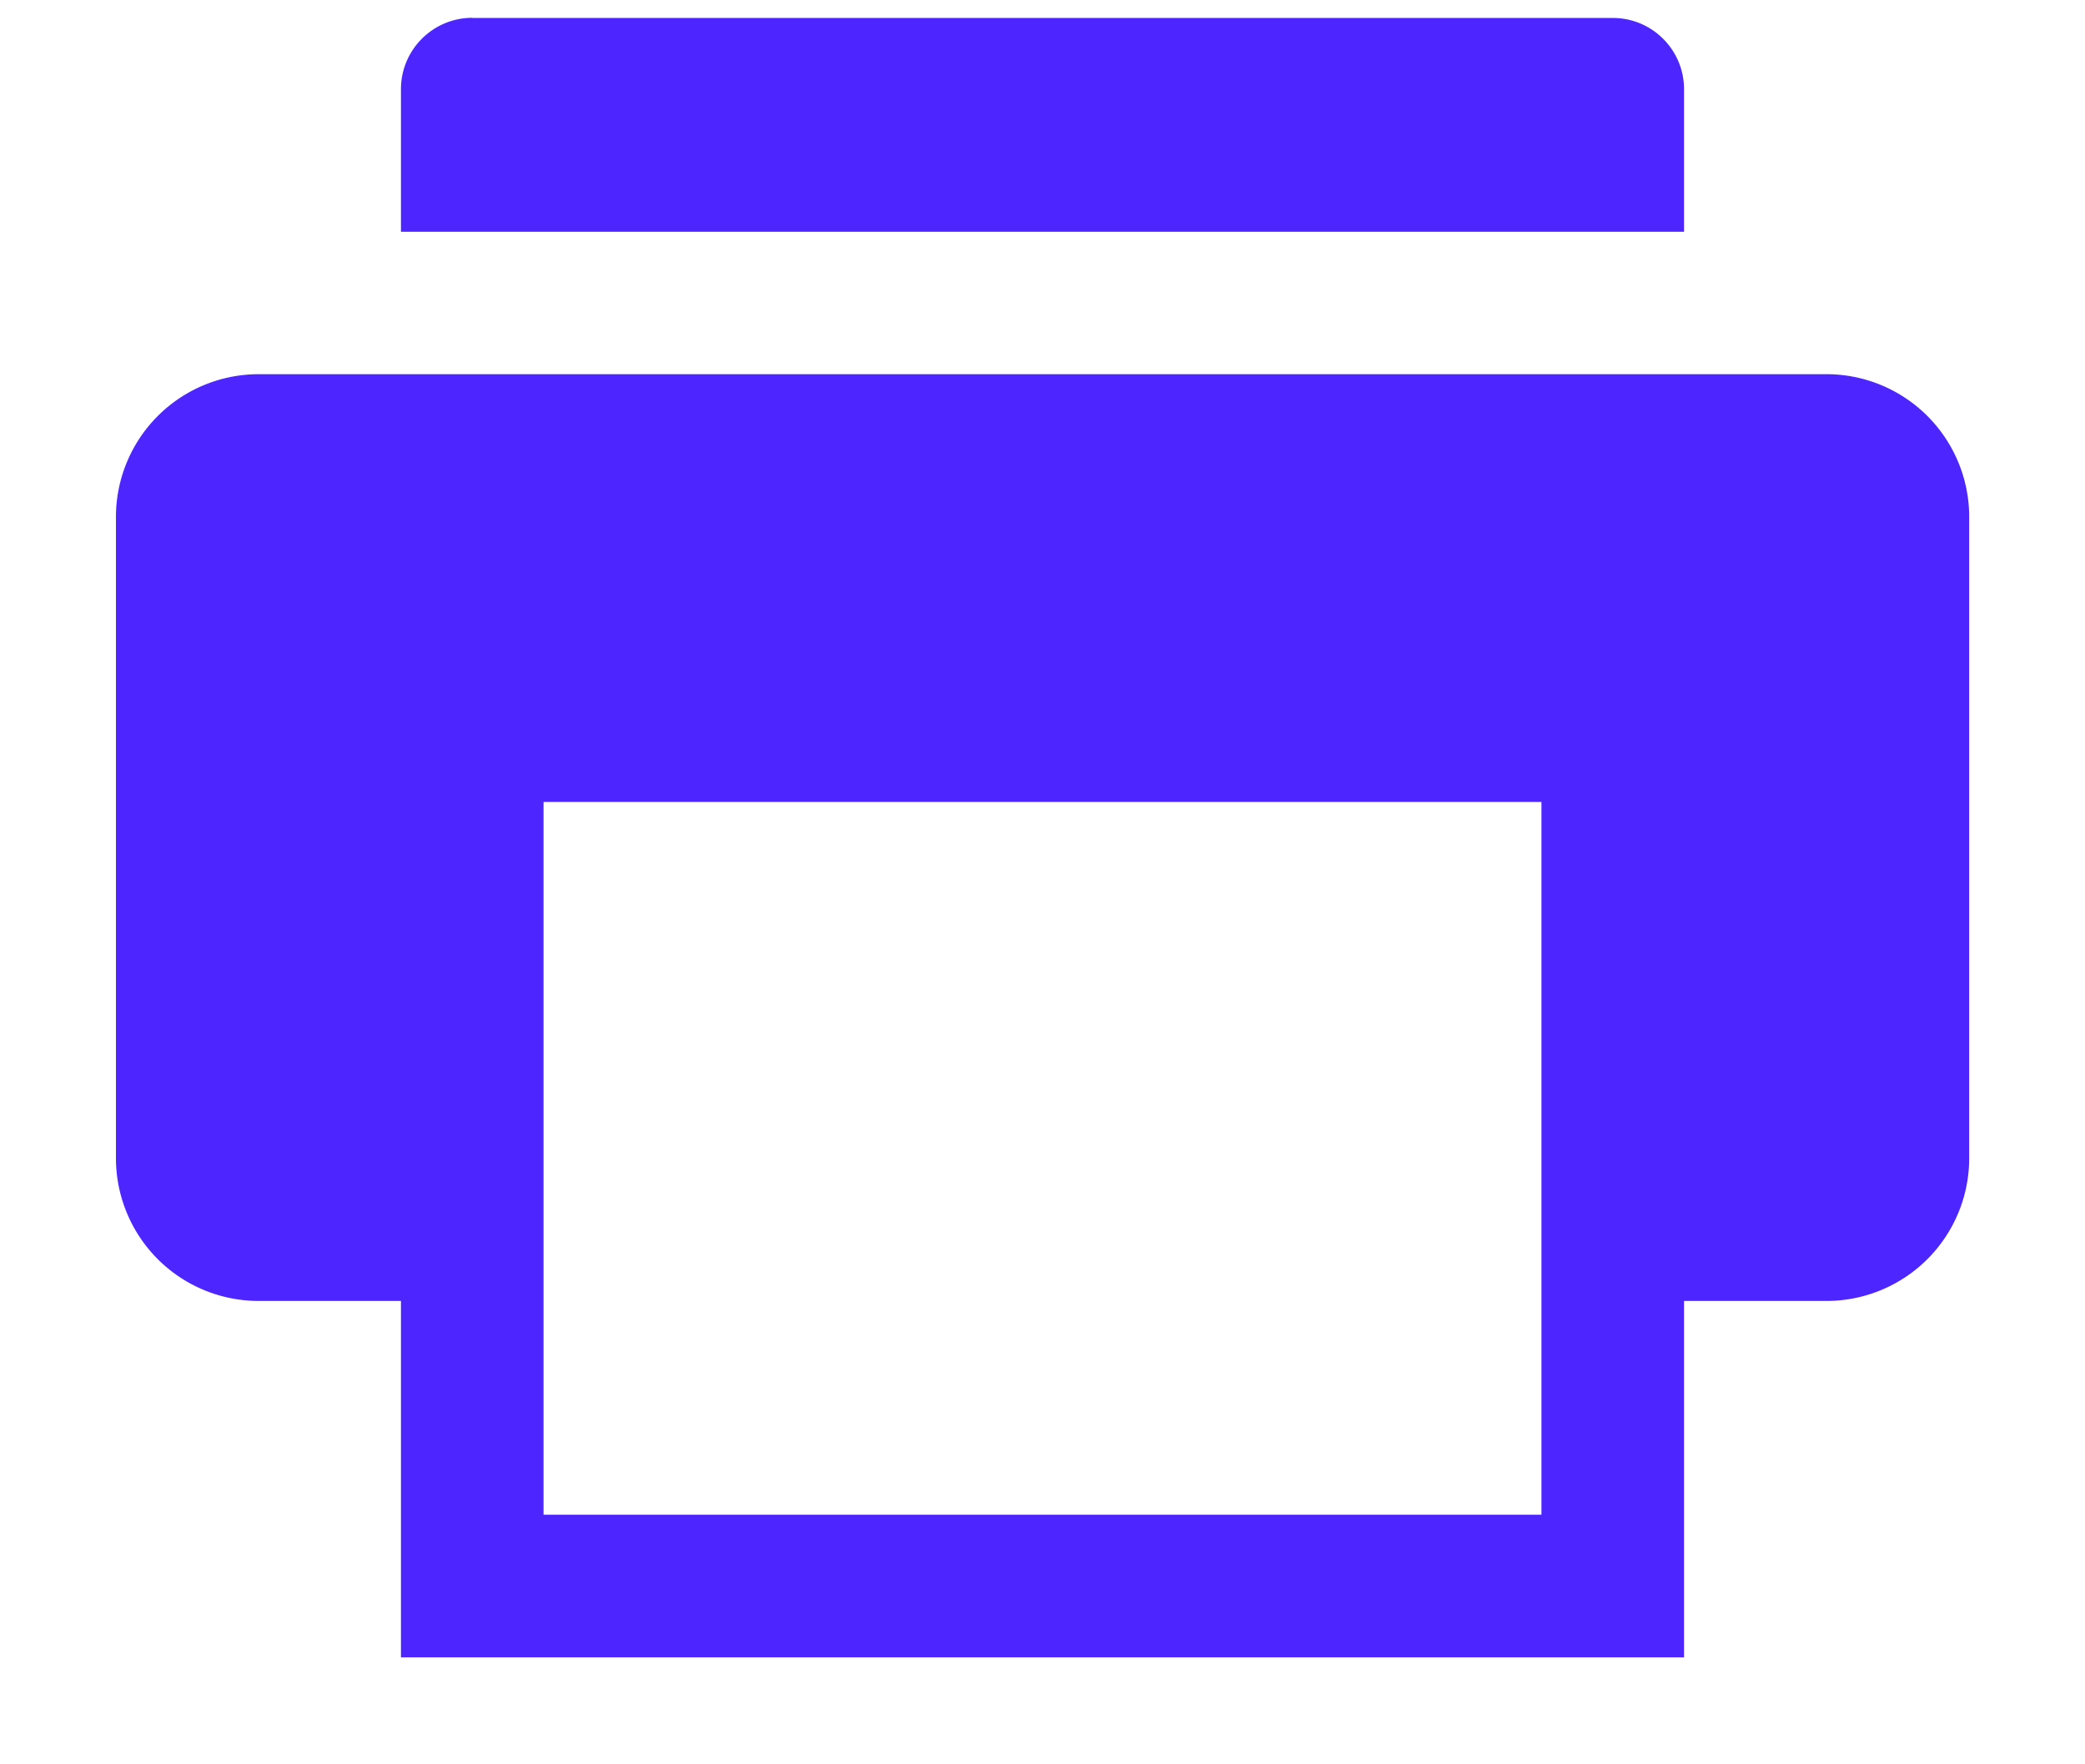 <svg xmlns="http://www.w3.org/2000/svg" width="13" height="11" fill="none" xmlns:v="https://vecta.io/nano"><path d="M2.945.111C2.7.111 2.5.31 2.5.556v.889h8V.556c0-.245-.199-.444-.444-.444H2.945zM1.612 2.333a.89.89 0 0 0-.889.889v4a.89.89 0 0 0 .889.889H2.5v2.222h8V8.111h.889a.89.89 0 0 0 .889-.889v-4a.89.89 0 0 0-.889-.889H1.612zM3.389 5h6.222v4.444H3.389V5z" fill="#4c25ff"/></svg>